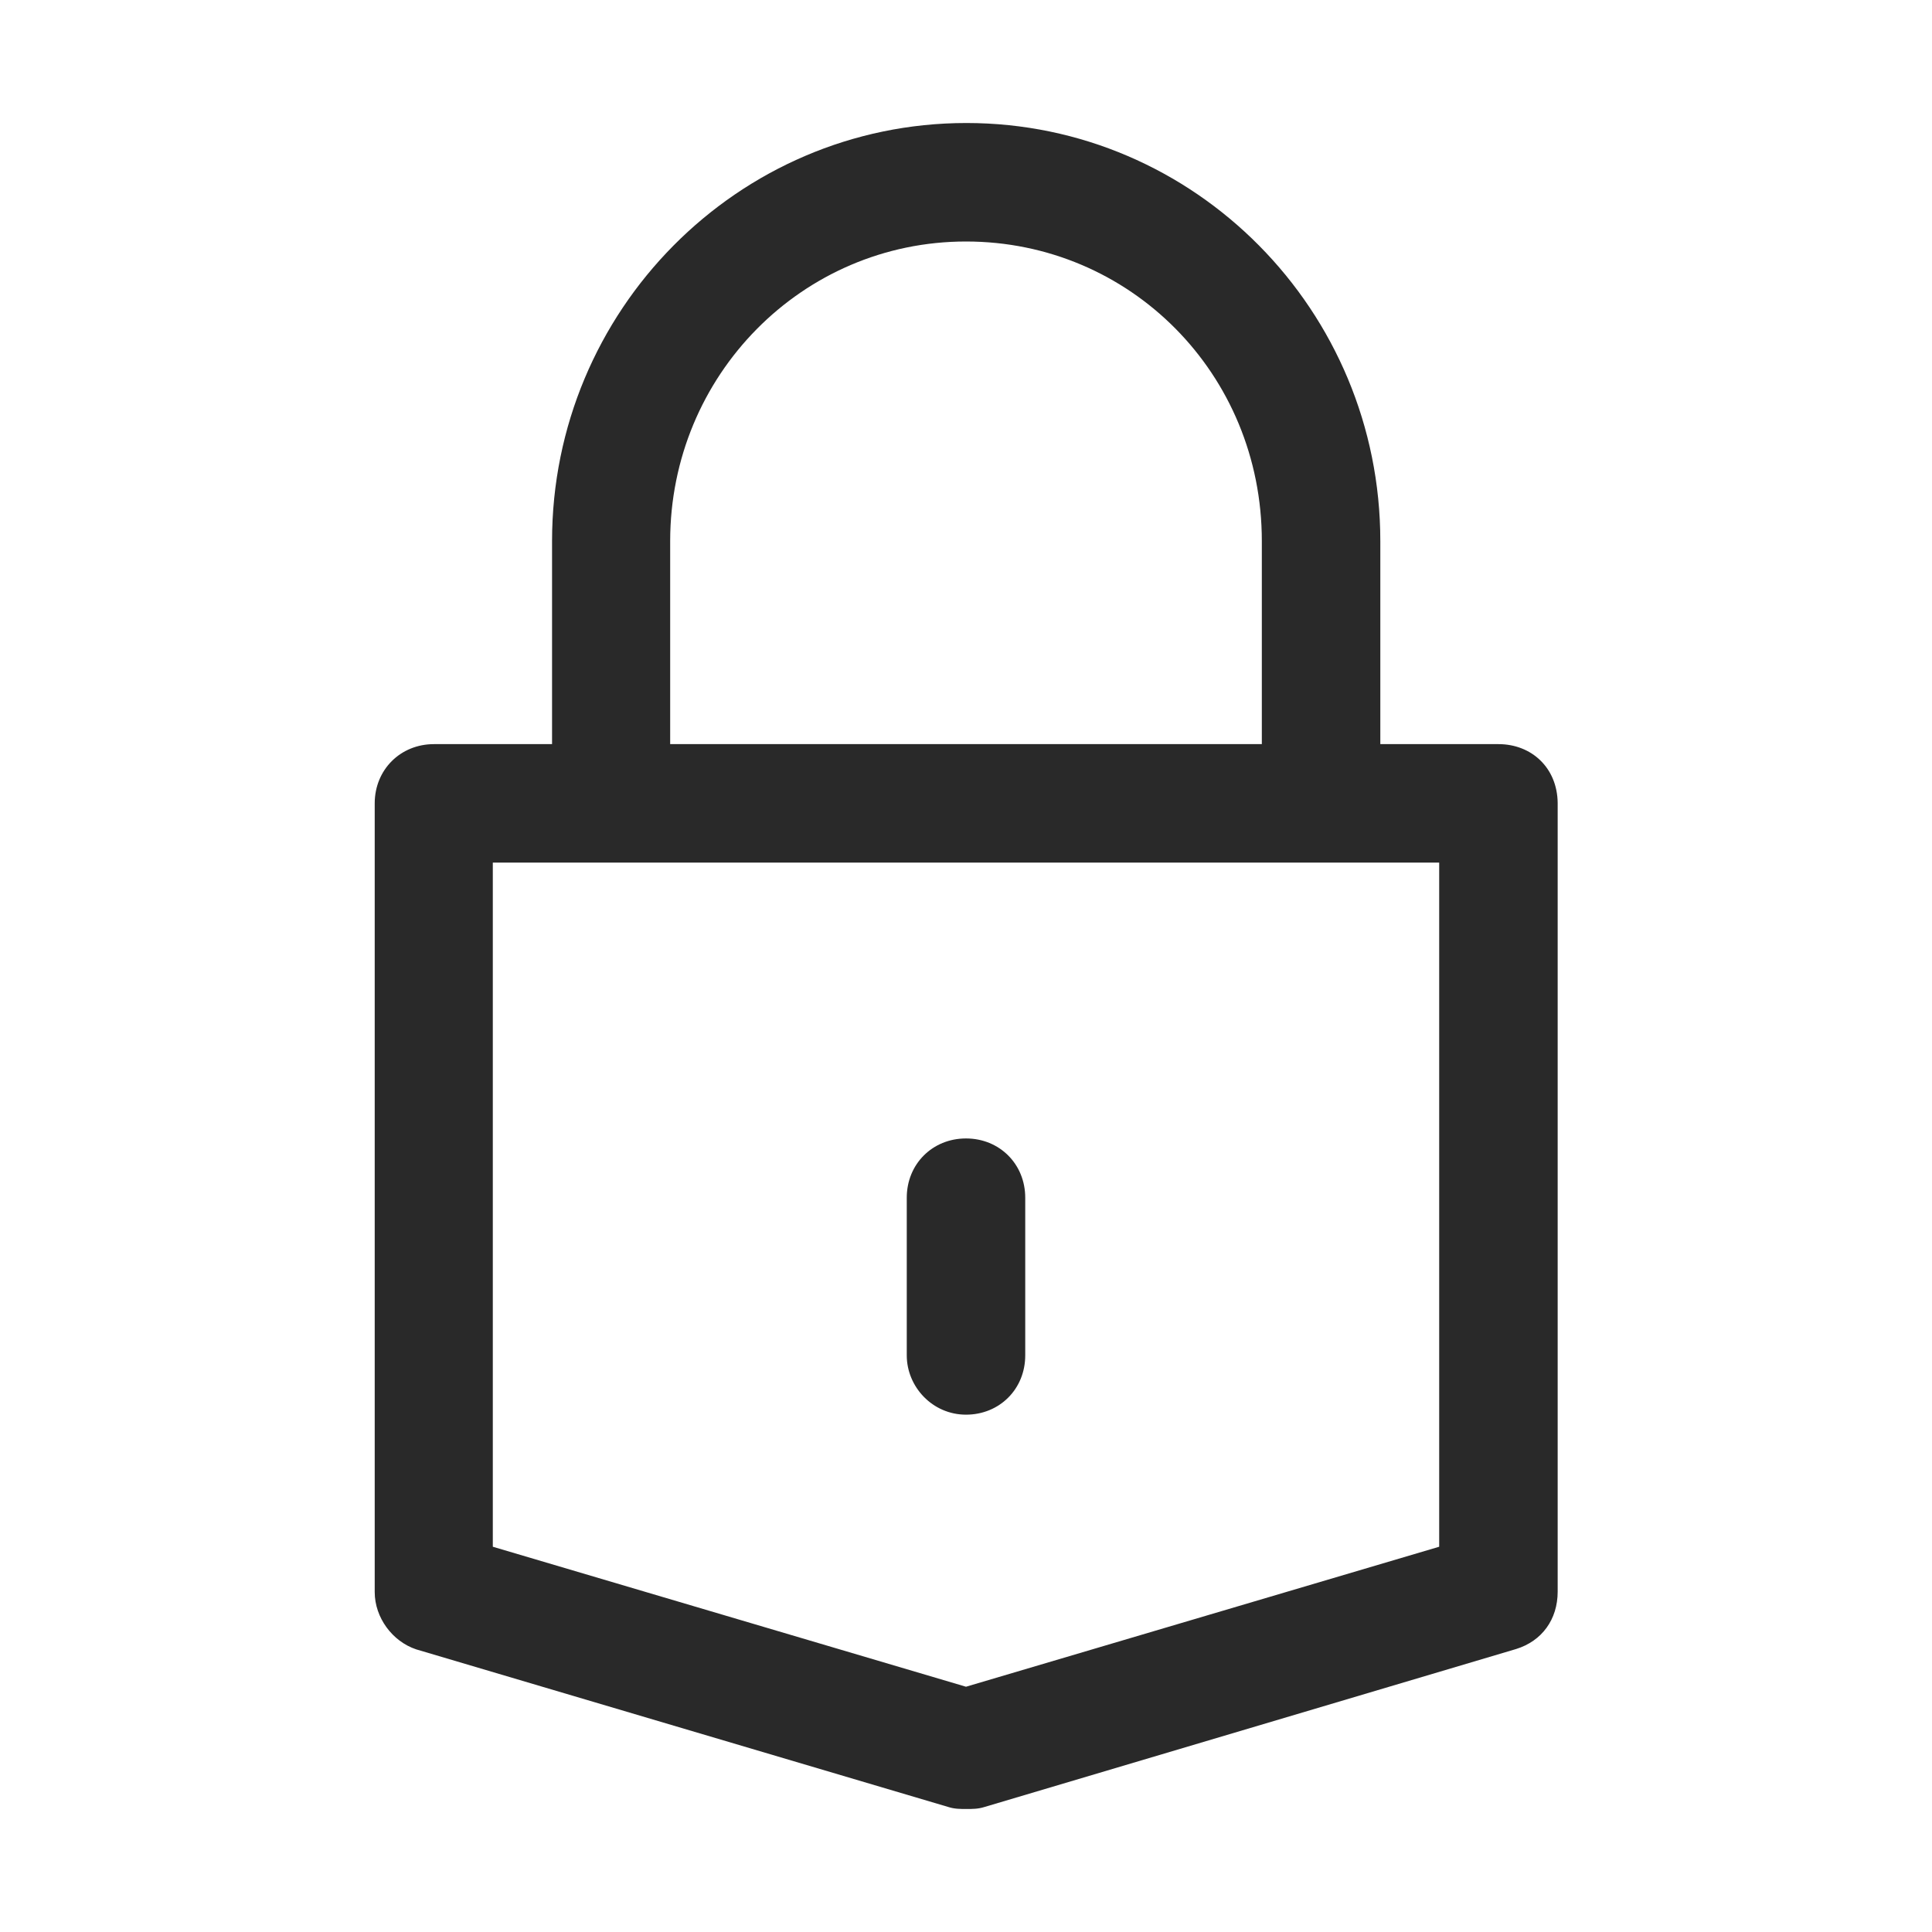 <svg width="100" height="100" viewBox="0 0 100 100" fill="none" xmlns="http://www.w3.org/2000/svg">
<path d="M77.559 38.516H71.445V28.008C71.445 16.074 61.855 6.367 50.02 6.367C38.184 6.367 28.574 16.074 28.574 28.008V38.516H22.461C20.723 38.516 19.395 39.844 19.395 41.582V82.402C19.395 83.731 20.312 84.961 21.543 85.371L49.102 93.535C49.414 93.633 49.707 93.633 50.02 93.633C50.332 93.633 50.625 93.633 50.938 93.535L78.477 85.352C79.805 84.941 80.625 83.828 80.625 82.383V41.562C80.606 39.746 79.277 38.516 77.559 38.516ZM34.688 28.008C34.688 19.434 41.523 12.5 50 12.5C58.477 12.5 65.312 19.336 65.312 28.008V38.516H34.688V28.008ZM74.492 80.059L50 87.305L25.508 80.059V44.648H74.492V80.059Z" fill="#292929"/>
<path d="M50 73.223C51.738 73.223 53.066 71.894 53.066 70.156V61.992C53.066 60.254 51.738 58.926 50 58.926C48.262 58.926 46.934 60.254 46.934 61.992V70.156C46.934 71.777 48.262 73.223 50 73.223Z" fill="#292929"/>
</svg>
